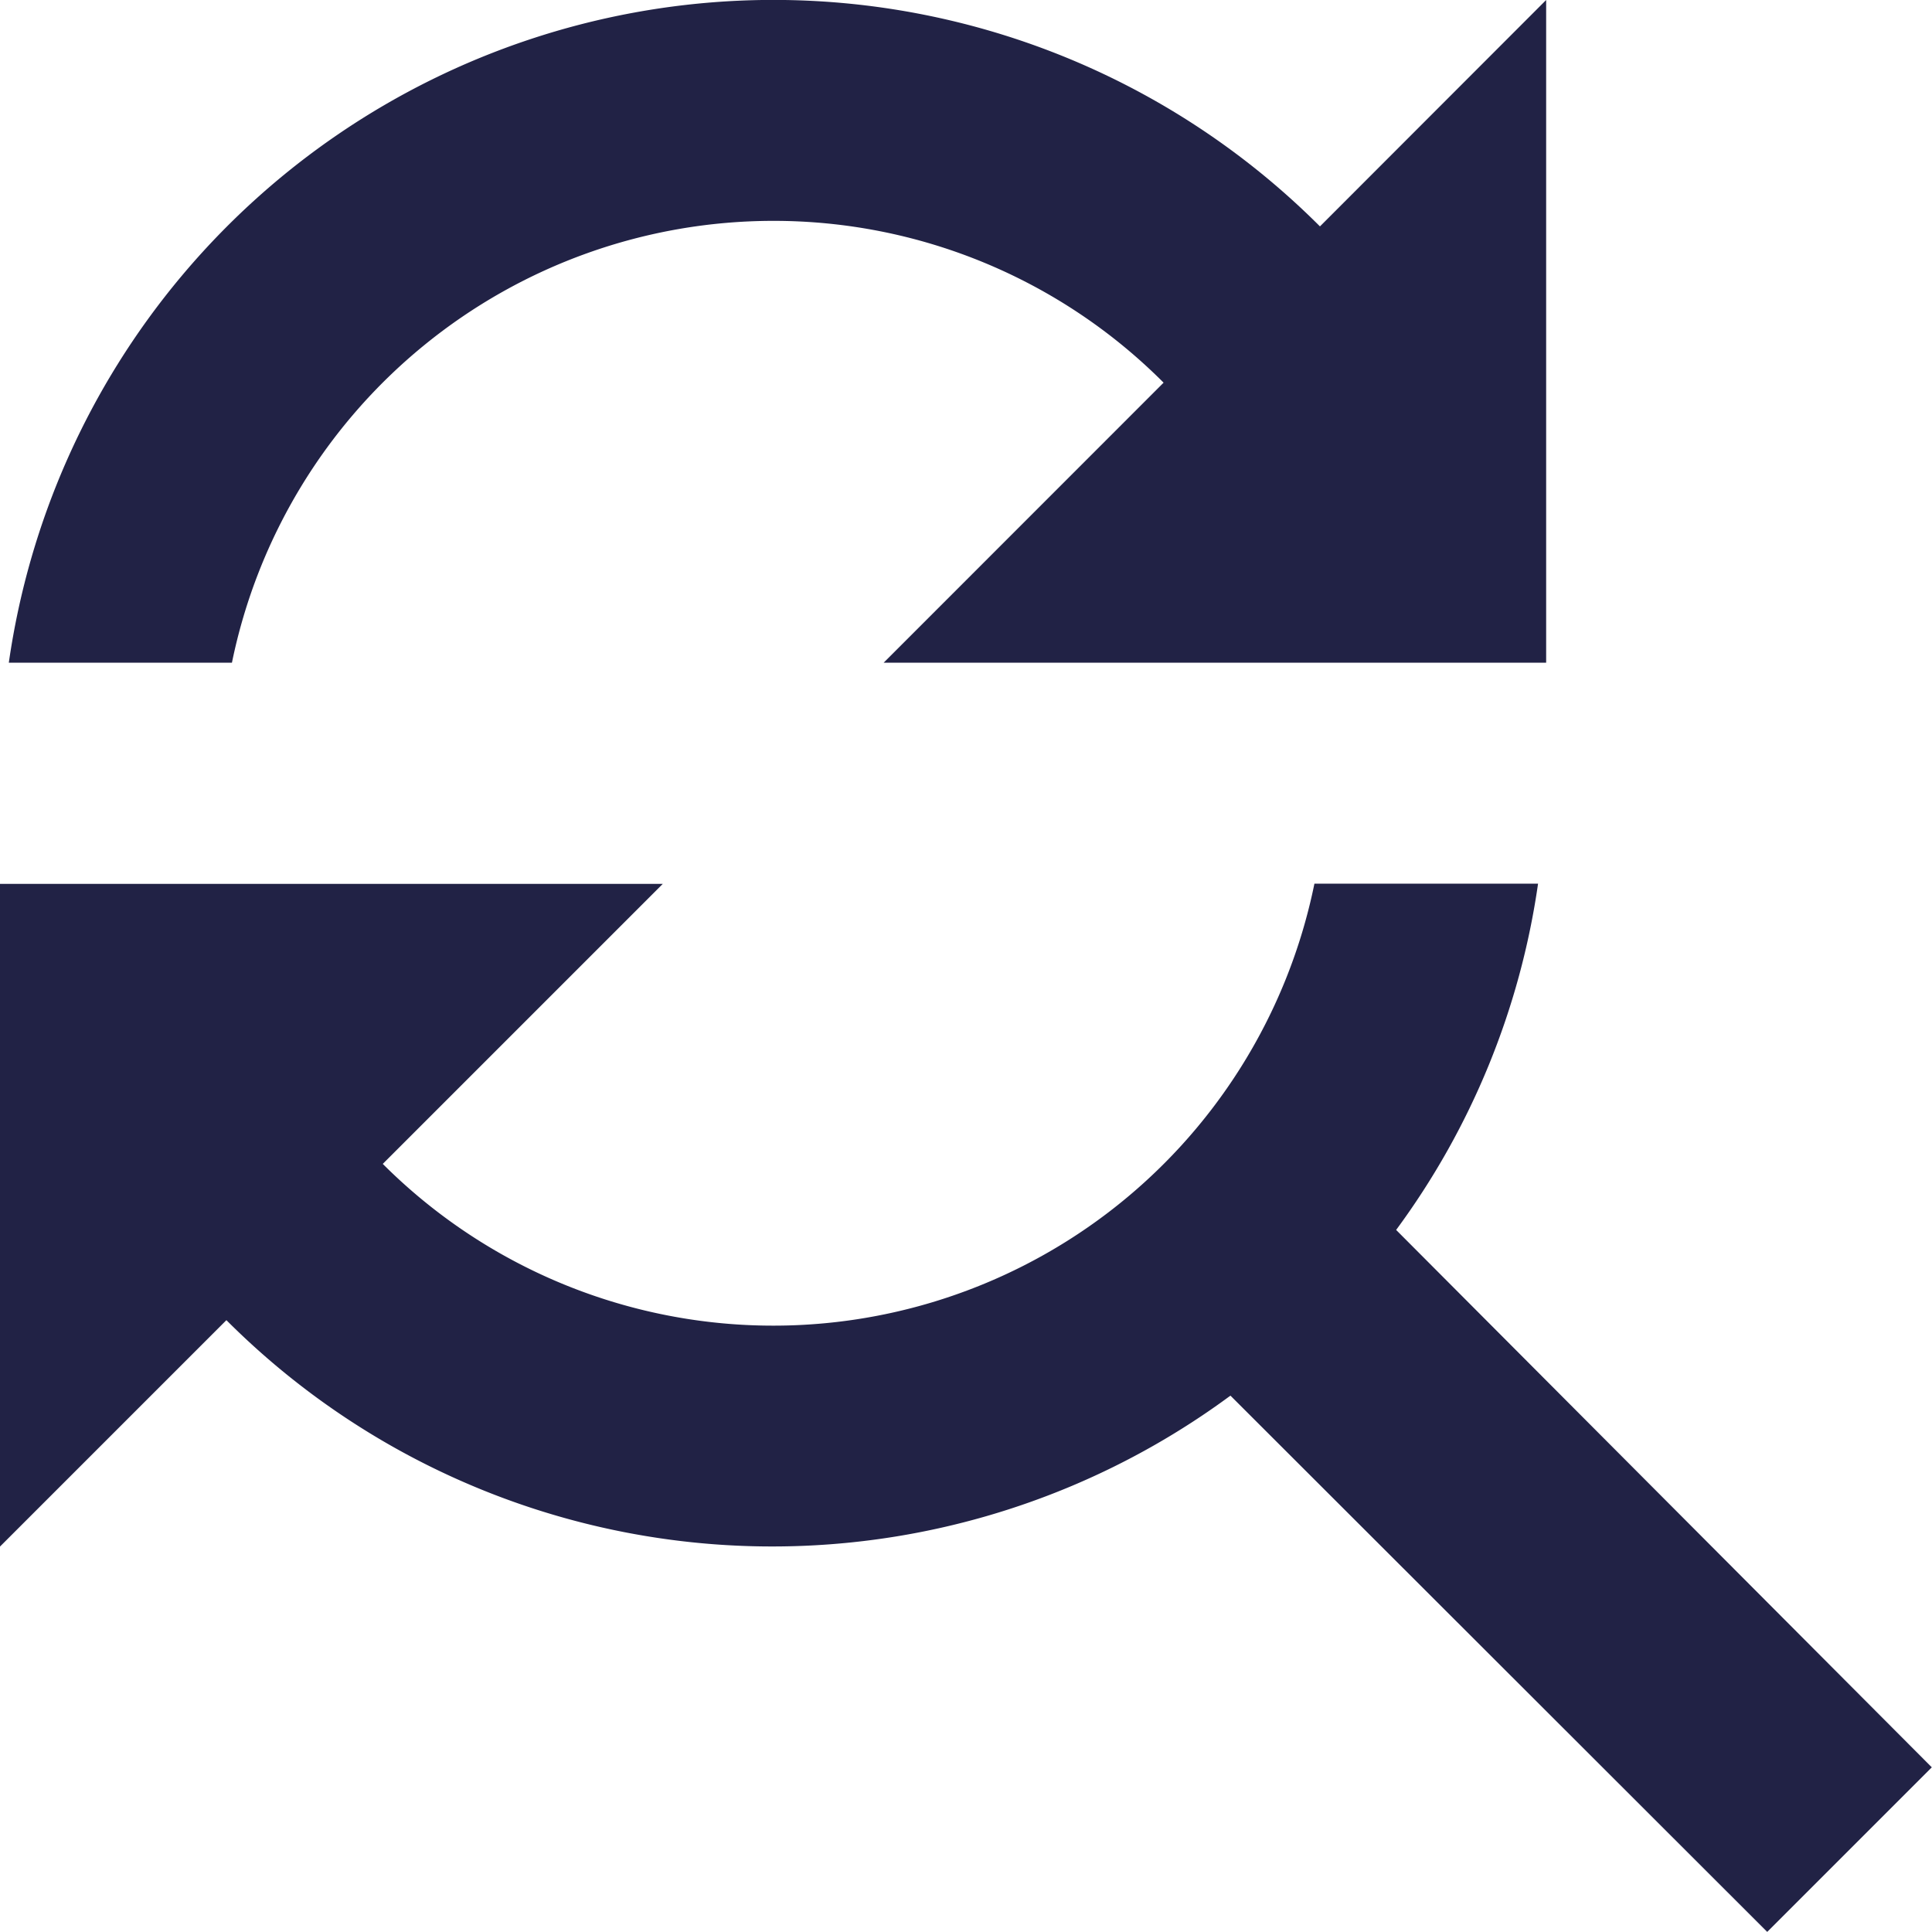 <svg id="find" xmlns="http://www.w3.org/2000/svg" width="18.842" height="18.841" viewBox="0 0 18.842 18.841">
  <g id="Group_1765" data-name="Group 1765">
    <g id="Group_1764" data-name="Group 1764">
      <path id="Path_10450" data-name="Path 10450" d="M9.161,2.154a5.369,5.369,0,0,1,3.808,1.578L10.239,6.463H16.7V0L14.494,2.208A7.534,7.534,0,0,0,1.707,6.463H3.883A5.391,5.391,0,0,1,9.161,2.154Z" transform="translate(-1.621)" fill="#212245"/>
      <path id="Path_10451" data-name="Path 10451" d="M13.616,174.044A7.474,7.474,0,0,0,15,170.667H12.819A5.386,5.386,0,0,1,3.733,173.4l2.731-2.731H0v6.463l2.208-2.208A7.523,7.523,0,0,0,12,175.66l5.235,5.23,1.605-1.605Z" transform="translate(0 -162.049)" fill="#212245"/>
    </g>
  </g>
</svg>
